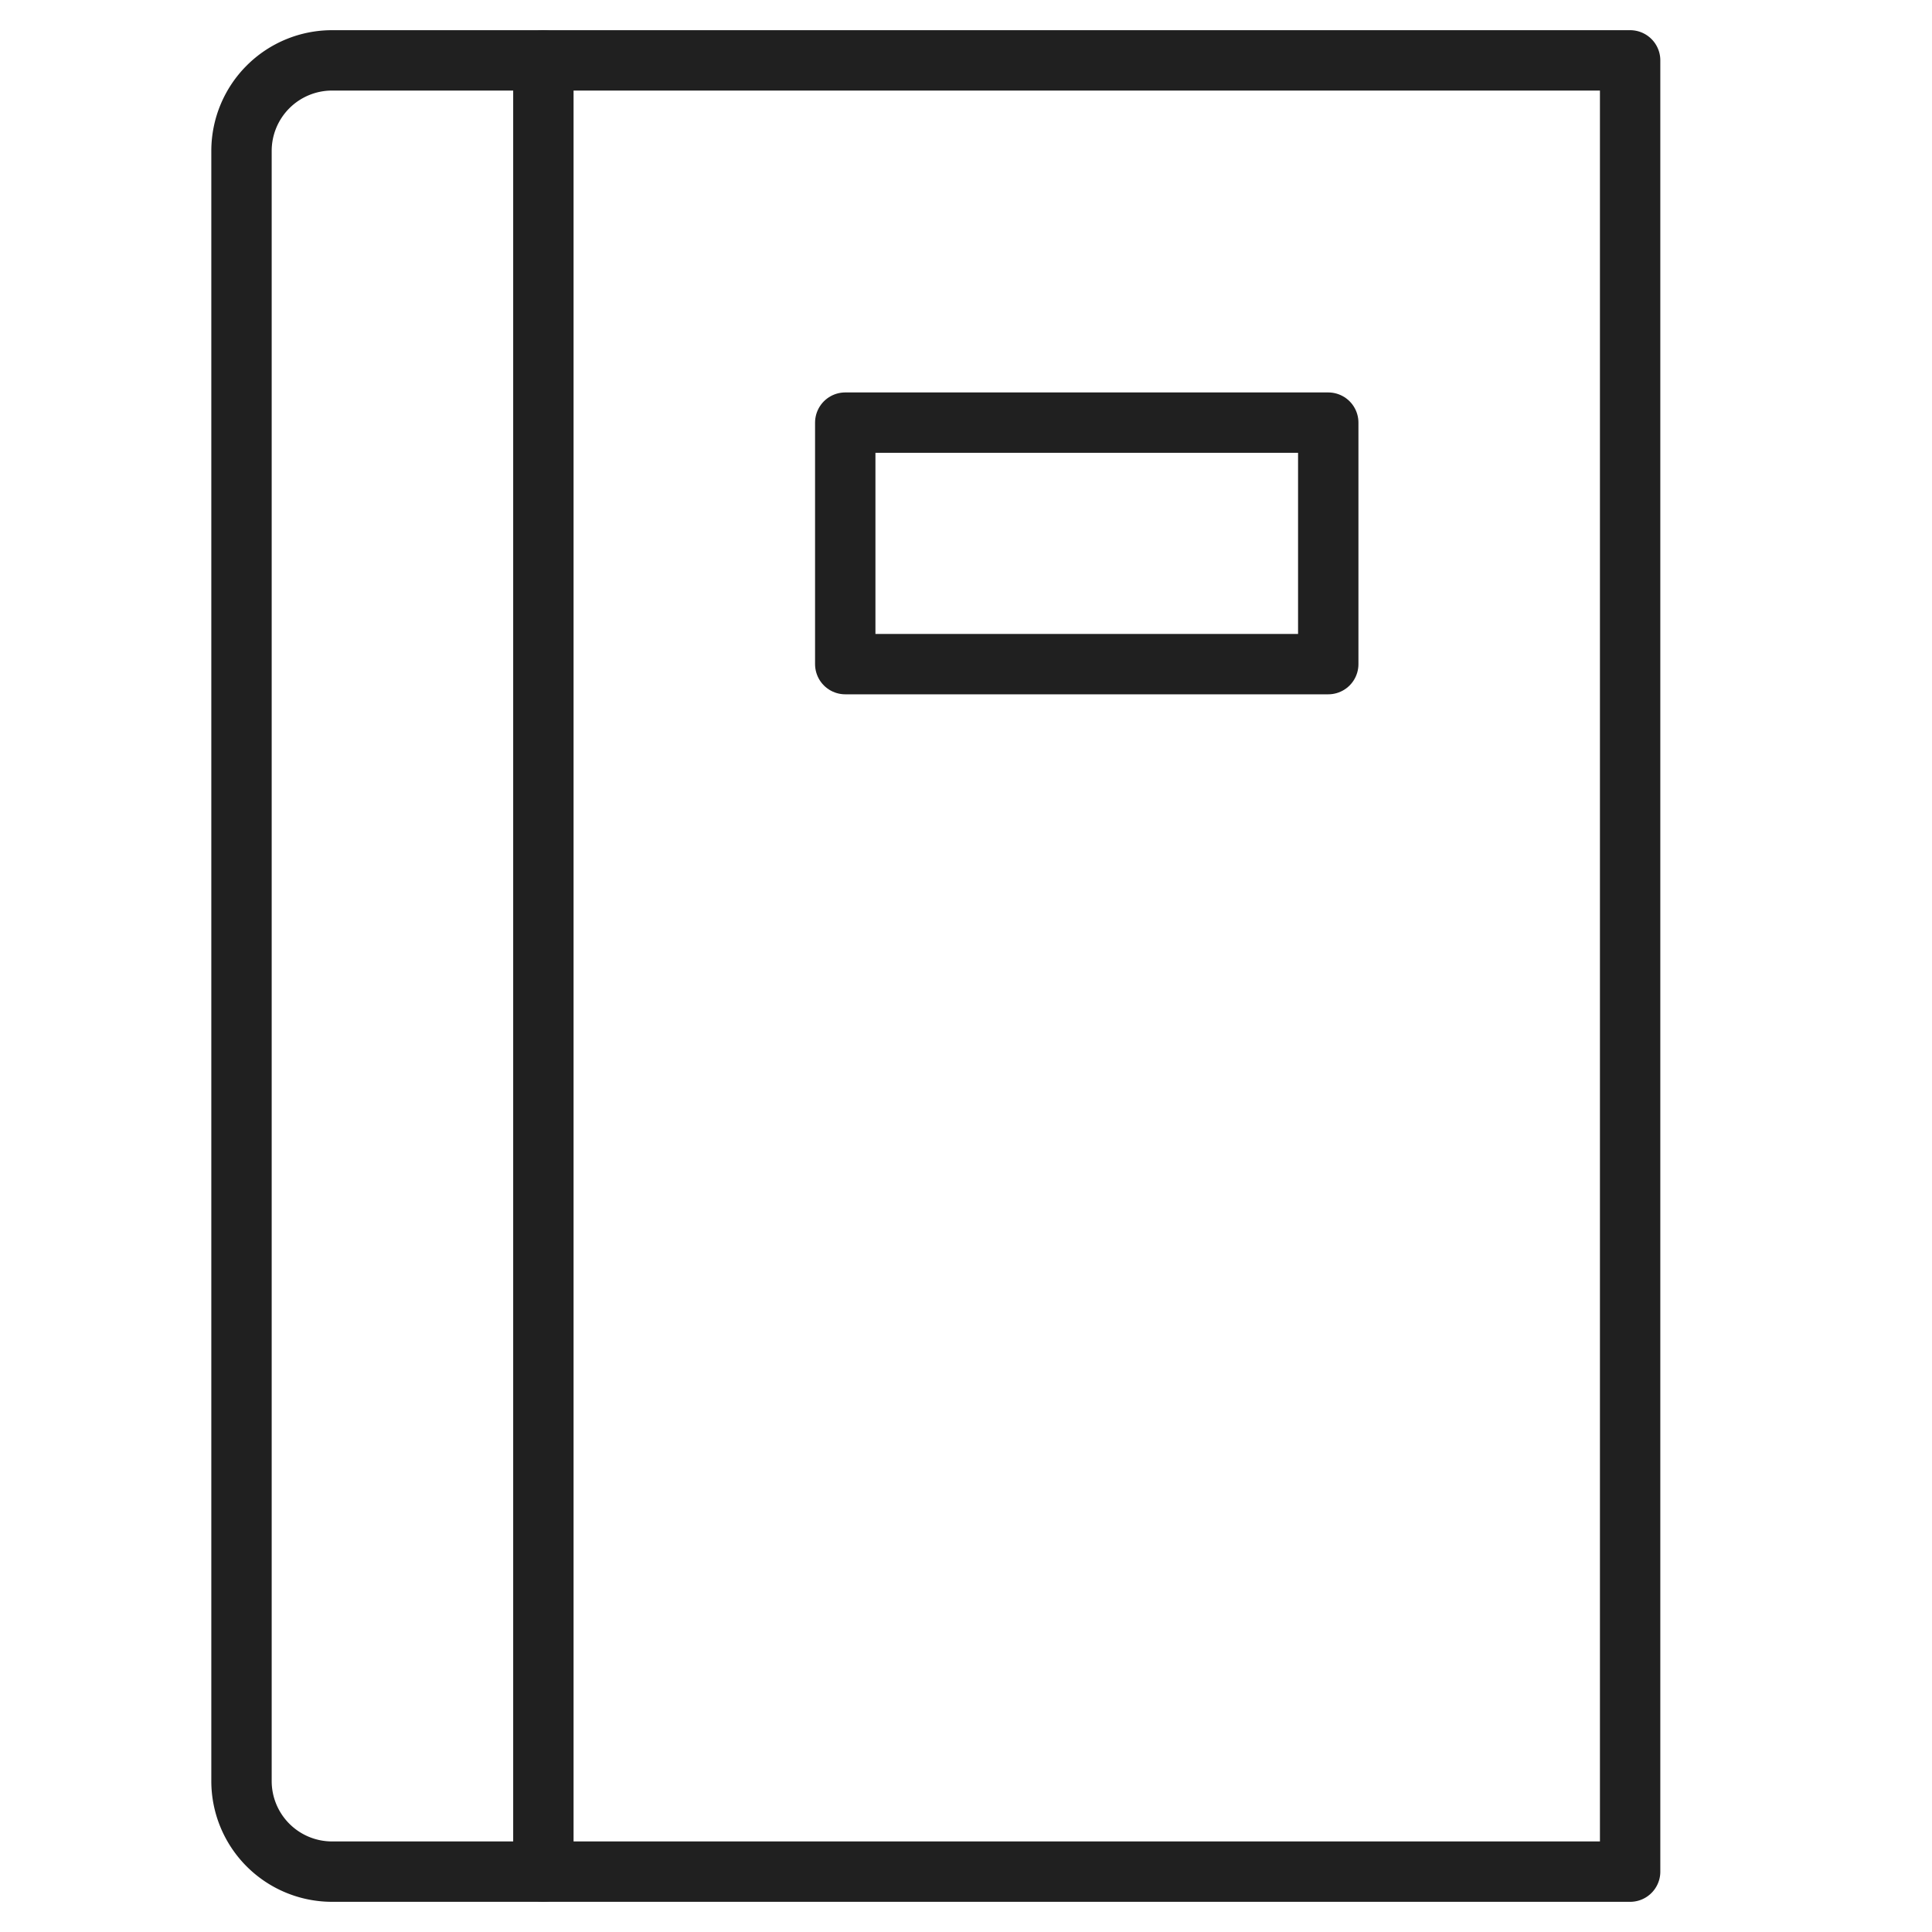 <svg xmlns="http://www.w3.org/2000/svg" viewBox="0 0 64 64" aria-labelledby="title" aria-describedby="desc"><path data-name="layer1" fill="none" stroke="#202020" stroke-miterlimit="10" stroke-width="2" d="M18 2v60" stroke-linejoin="round" stroke-linecap="round"/><path data-name="layer2" d="M54 62H11a3 3 0 0 1-3-3V5a3 3 0 0 1 3-3h43z" fill="none" stroke="#202020" stroke-miterlimit="10" stroke-width="2" stroke-linejoin="round" stroke-linecap="round"/><path data-name="layer1" fill="none" stroke="#202020" stroke-miterlimit="10" stroke-width="2" d="M28 14h16v8H28z" stroke-linejoin="round" stroke-linecap="round"/></svg>